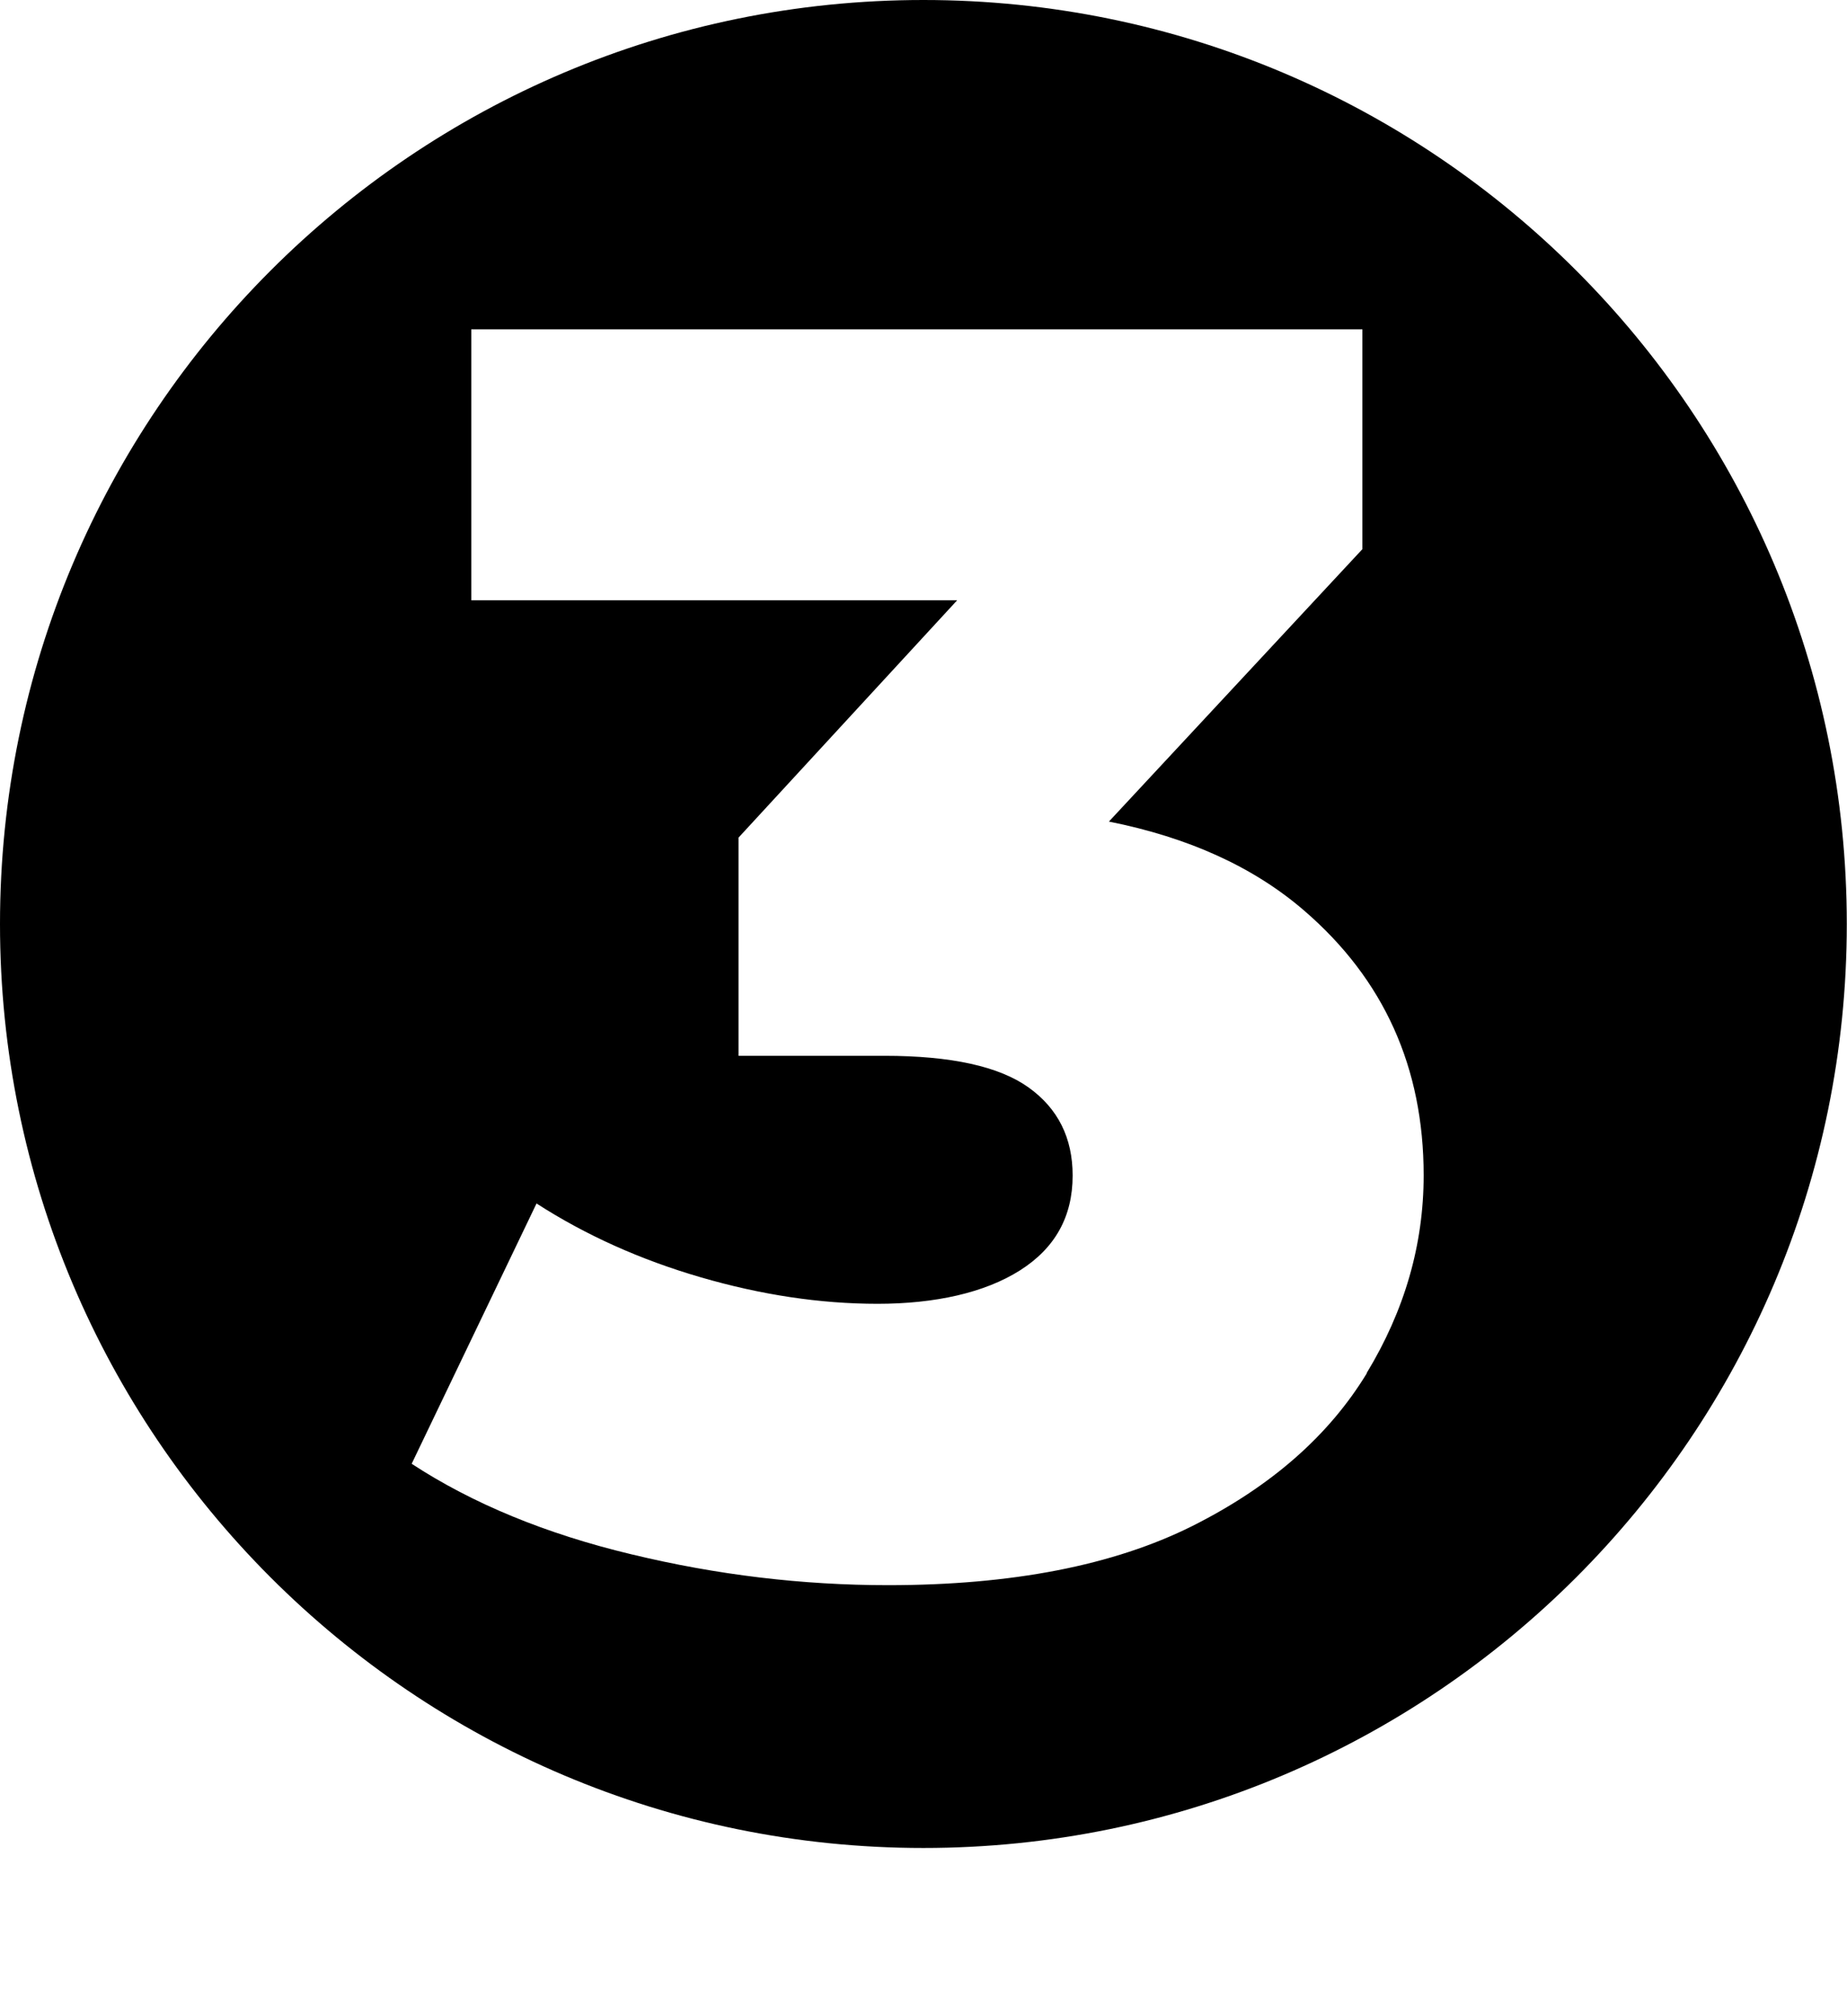 <?xml version="1.0" encoding="UTF-8"?><svg id="Layer_2" xmlns="http://www.w3.org/2000/svg" viewBox="0 0 88.61 96.66"><g id="Layer_5"><path d="m44.3,0C19.84,0,0,19.84,0,44.3s19.84,44.3,44.3,44.3,44.3-19.84,44.3-44.3S68.77,0,44.3,0Zm21.28,65.83c-1.83,3.01-4.62,5.45-8.39,7.34-3.77,1.88-8.63,2.83-14.59,2.83-4.1,0-8.21-.49-12.31-1.48-4.1-.98-7.62-2.43-10.54-4.34l5.99-12.48c2.36,1.52,4.99,2.7,7.88,3.54,2.89.84,5.72,1.27,8.48,1.27s5.14-.53,6.83-1.6c1.69-1.07,2.53-2.58,2.53-4.55,0-1.8-.7-3.21-2.11-4.22-1.41-1.01-3.71-1.52-6.92-1.52h-7v-10.46l10.49-11.38h-23.31v-12.99h42.75v10.54l-12.16,13.06c3.82.76,6.95,2.18,9.37,4.27,3.82,3.29,5.73,7.52,5.73,12.69,0,3.32-.91,6.48-2.74,9.49Z"/></g></svg>
